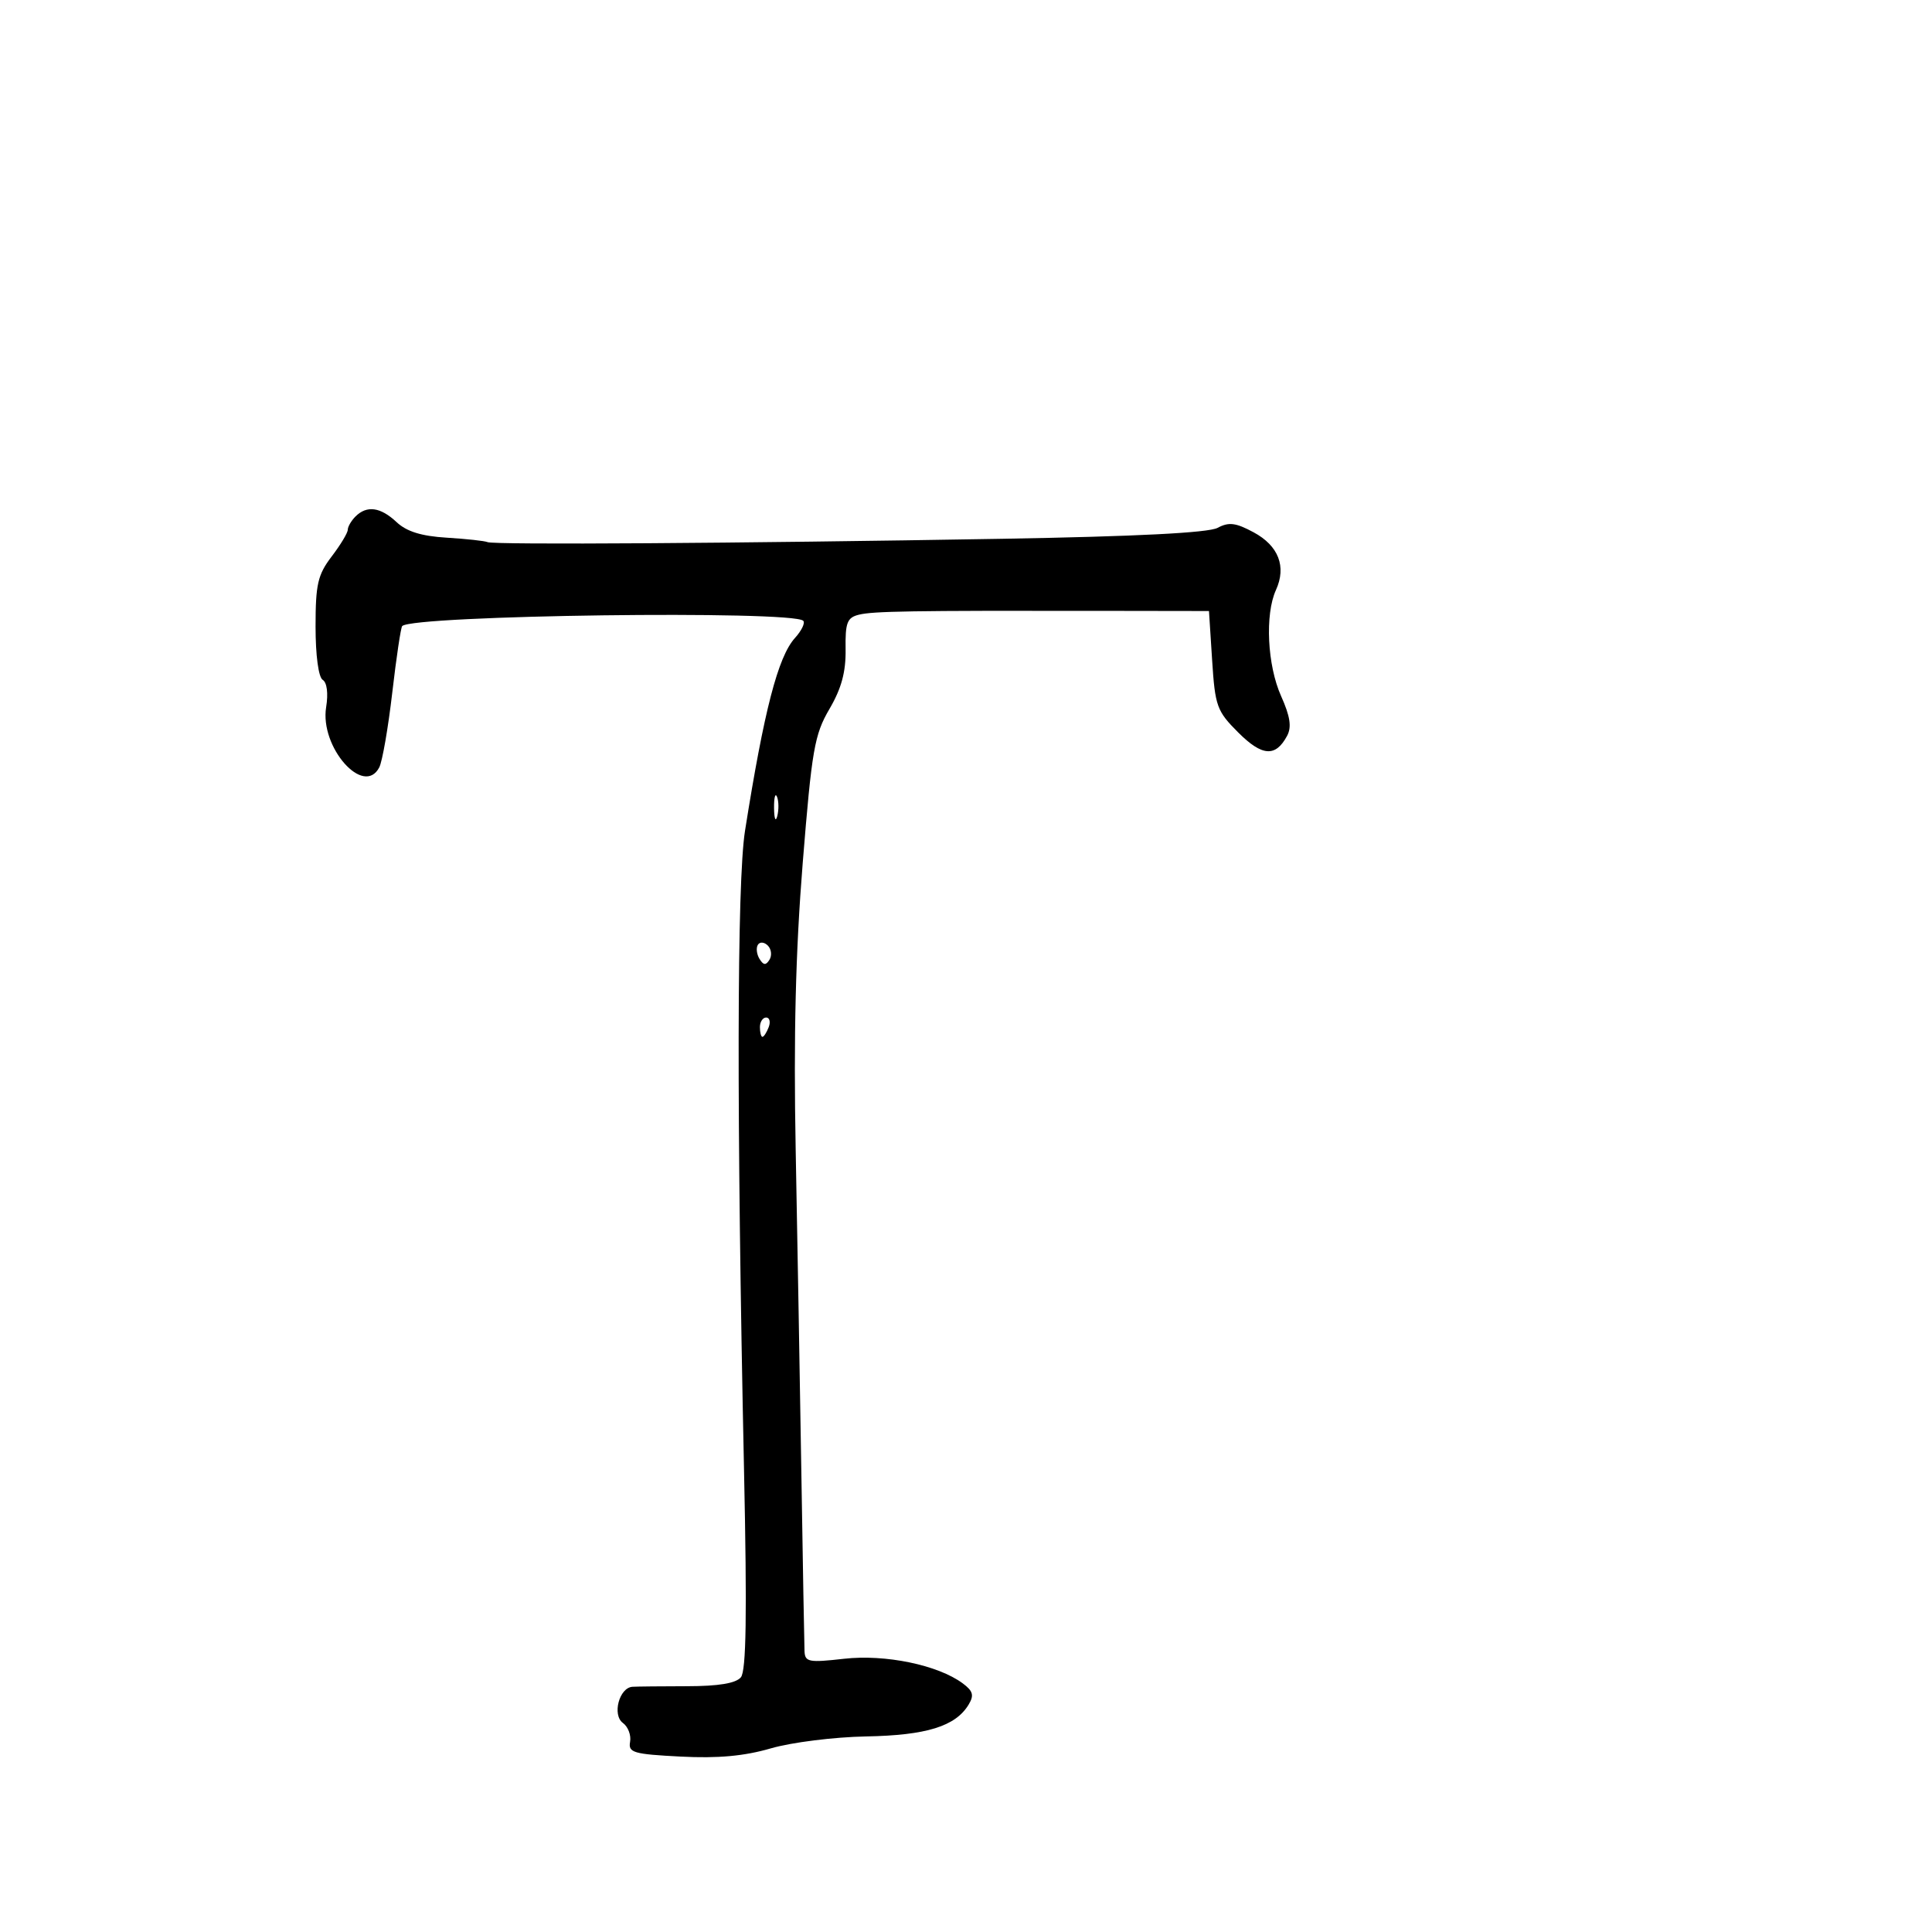 <svg xmlns="http://www.w3.org/2000/svg" width="300" height="300" viewBox="0 0 300 300" version="1.1">
	<path d="M 55.200 80.200 C 54.540 80.860, 54 81.790, 54 82.267 C 54 82.743, 52.875 84.608, 51.500 86.411 C 49.340 89.243, 49 90.723, 49 97.285 C 49 101.774, 49.454 105.163, 50.110 105.568 C 50.777 105.980, 50.990 107.675, 50.643 109.812 C 49.636 116.016, 56.485 123.777, 58.891 119.160 C 59.367 118.247, 60.276 113.023, 60.911 107.550 C 61.546 102.078, 62.240 97.426, 62.454 97.213 C 64.148 95.518, 123.077 94.744, 124.728 96.395 C 125.054 96.721, 124.474 97.924, 123.439 99.067 C 120.805 101.978, 118.635 110.356, 115.686 129 C 114.423 136.987, 114.367 173.302, 115.532 228.286 C 116.008 250.751, 115.876 259.444, 115.043 260.449 C 114.268 261.382, 111.583 261.828, 106.700 261.834 C 102.740 261.840, 98.923 261.879, 98.218 261.922 C 96.152 262.048, 95.025 266.298, 96.728 267.543 C 97.526 268.126, 98.026 269.445, 97.839 270.473 C 97.535 272.147, 98.353 272.385, 105.683 272.761 C 111.478 273.059, 115.563 272.687, 119.683 271.489 C 122.907 270.551, 129.512 269.723, 134.500 269.632 C 143.866 269.460, 148.373 268.060, 150.408 264.691 C 151.280 263.247, 151.097 262.584, 149.500 261.397 C 145.653 258.540, 137.481 256.846, 131.053 257.574 C 125.569 258.194, 124.993 258.082, 124.924 256.379 C 124.882 255.346, 124.664 243.025, 124.439 229 C 124.213 214.975, 123.815 192.250, 123.553 178.500 C 123.217 160.834, 123.538 147.779, 124.646 134 C 126.062 116.403, 126.467 114.070, 128.796 110.090 C 130.661 106.905, 131.357 104.334, 131.304 100.830 C 131.241 96.679, 131.538 95.904, 133.365 95.451 C 135.573 94.904, 141.478 94.809, 170.615 94.854 L 187.729 94.880 188.220 102.529 C 188.678 109.671, 188.947 110.413, 192.264 113.731 C 195.987 117.454, 198.074 117.598, 199.863 114.255 C 200.591 112.896, 200.340 111.241, 198.929 108.090 C 196.784 103.300, 196.400 95.411, 198.127 91.621 C 199.787 87.978, 198.534 84.741, 194.657 82.654 C 191.888 81.163, 190.811 81.031, 189.065 81.965 C 187.628 82.734, 176.435 83.303, 155.701 83.661 C 114.418 84.375, 76.692 84.620, 75.707 84.182 C 75.271 83.988, 72.411 83.676, 69.352 83.490 C 65.434 83.251, 63.135 82.536, 61.580 81.075 C 59.083 78.730, 56.961 78.439, 55.200 80.200 M 120.195 125.500 C 120.215 127.150, 120.439 127.704, 120.693 126.731 C 120.947 125.758, 120.930 124.408, 120.656 123.731 C 120.382 123.054, 120.175 123.850, 120.195 125.500 M 117.679 146.711 C 117.378 147.197, 117.496 148.185, 117.941 148.905 C 118.556 149.899, 118.927 149.927, 119.488 149.020 C 119.894 148.363, 119.776 147.376, 119.226 146.826 C 118.666 146.266, 117.985 146.216, 117.679 146.711 M 118 159.500 C 118 160.325, 118.177 161, 118.393 161 C 118.609 161, 119.045 160.325, 119.362 159.500 C 119.678 158.675, 119.501 158, 118.969 158 C 118.436 158, 118 158.675, 118 159.500" stroke="none" fill="black" fill-rule="evenodd"/>
</svg>